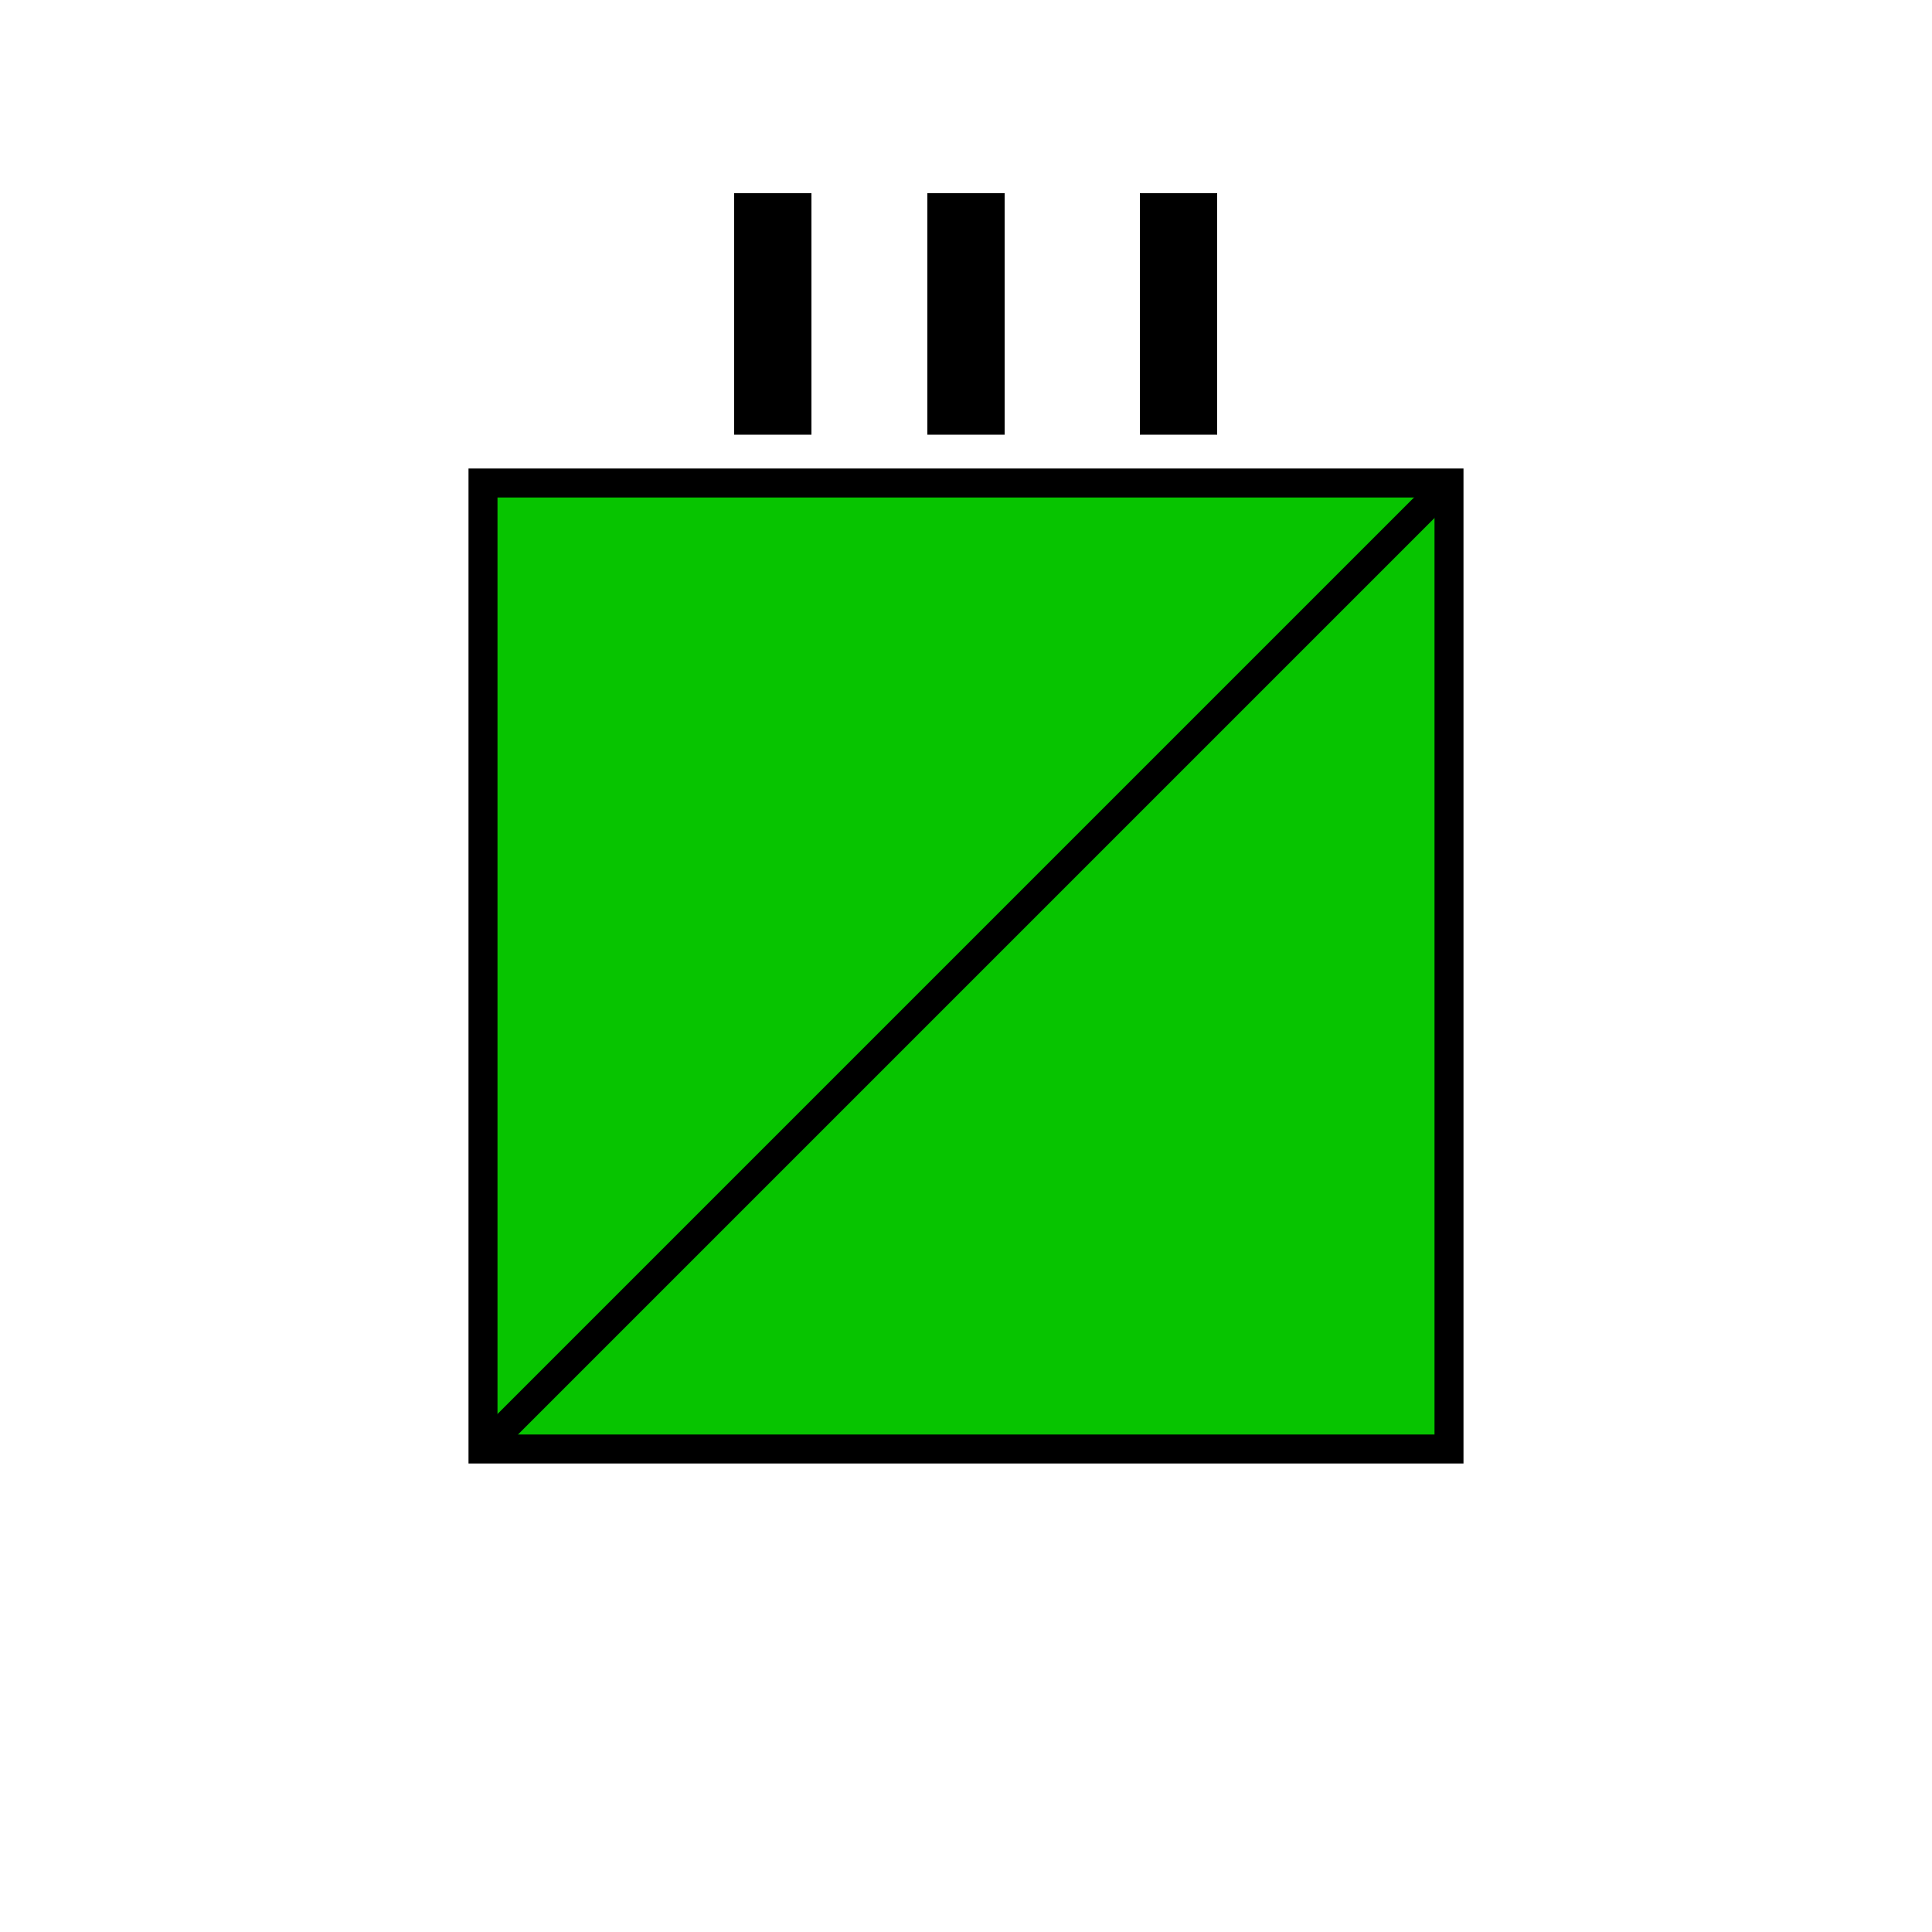 
		<svg id="svg-generator" version="1.1" xmlns="http://www.w3.org/2000/svg" xmlns:xlink="http://www.w3.org/1999/xlink" x="0px" y="0px" width="200px" height="200px" viewBox="0 0 200 200" enable-background="new 0 0 200 200" xml:space="preserve"><rect class="indentityContainer" x="50" y="50" width="100" height="100" transform="rotate(0)" style="stroke: rgb(0, 0, 0); stroke-width: 3; opacity: 1; fill: rgb(7, 196, 0);"></rect><line class="indentityContainer" x1="50" y1="150" x2="150" y2="50" style="stroke: rgb(0, 0, 0); stroke-width: 3; opacity: 1;"></line><rect class="indentityContainer" x="96" y="20" height="25" width="8" style="fill: rgb(0, 0, 0); opacity: 1;"></rect><rect class="indentityContainer" x="76" y="20" height="25" width="8" style="fill: rgb(0, 0, 0); opacity: 1;"></rect><rect class="indentityContainer" x="118" y="20" height="25" width="8" style="fill: rgb(0, 0, 0); opacity: 1;"></rect></svg>
	